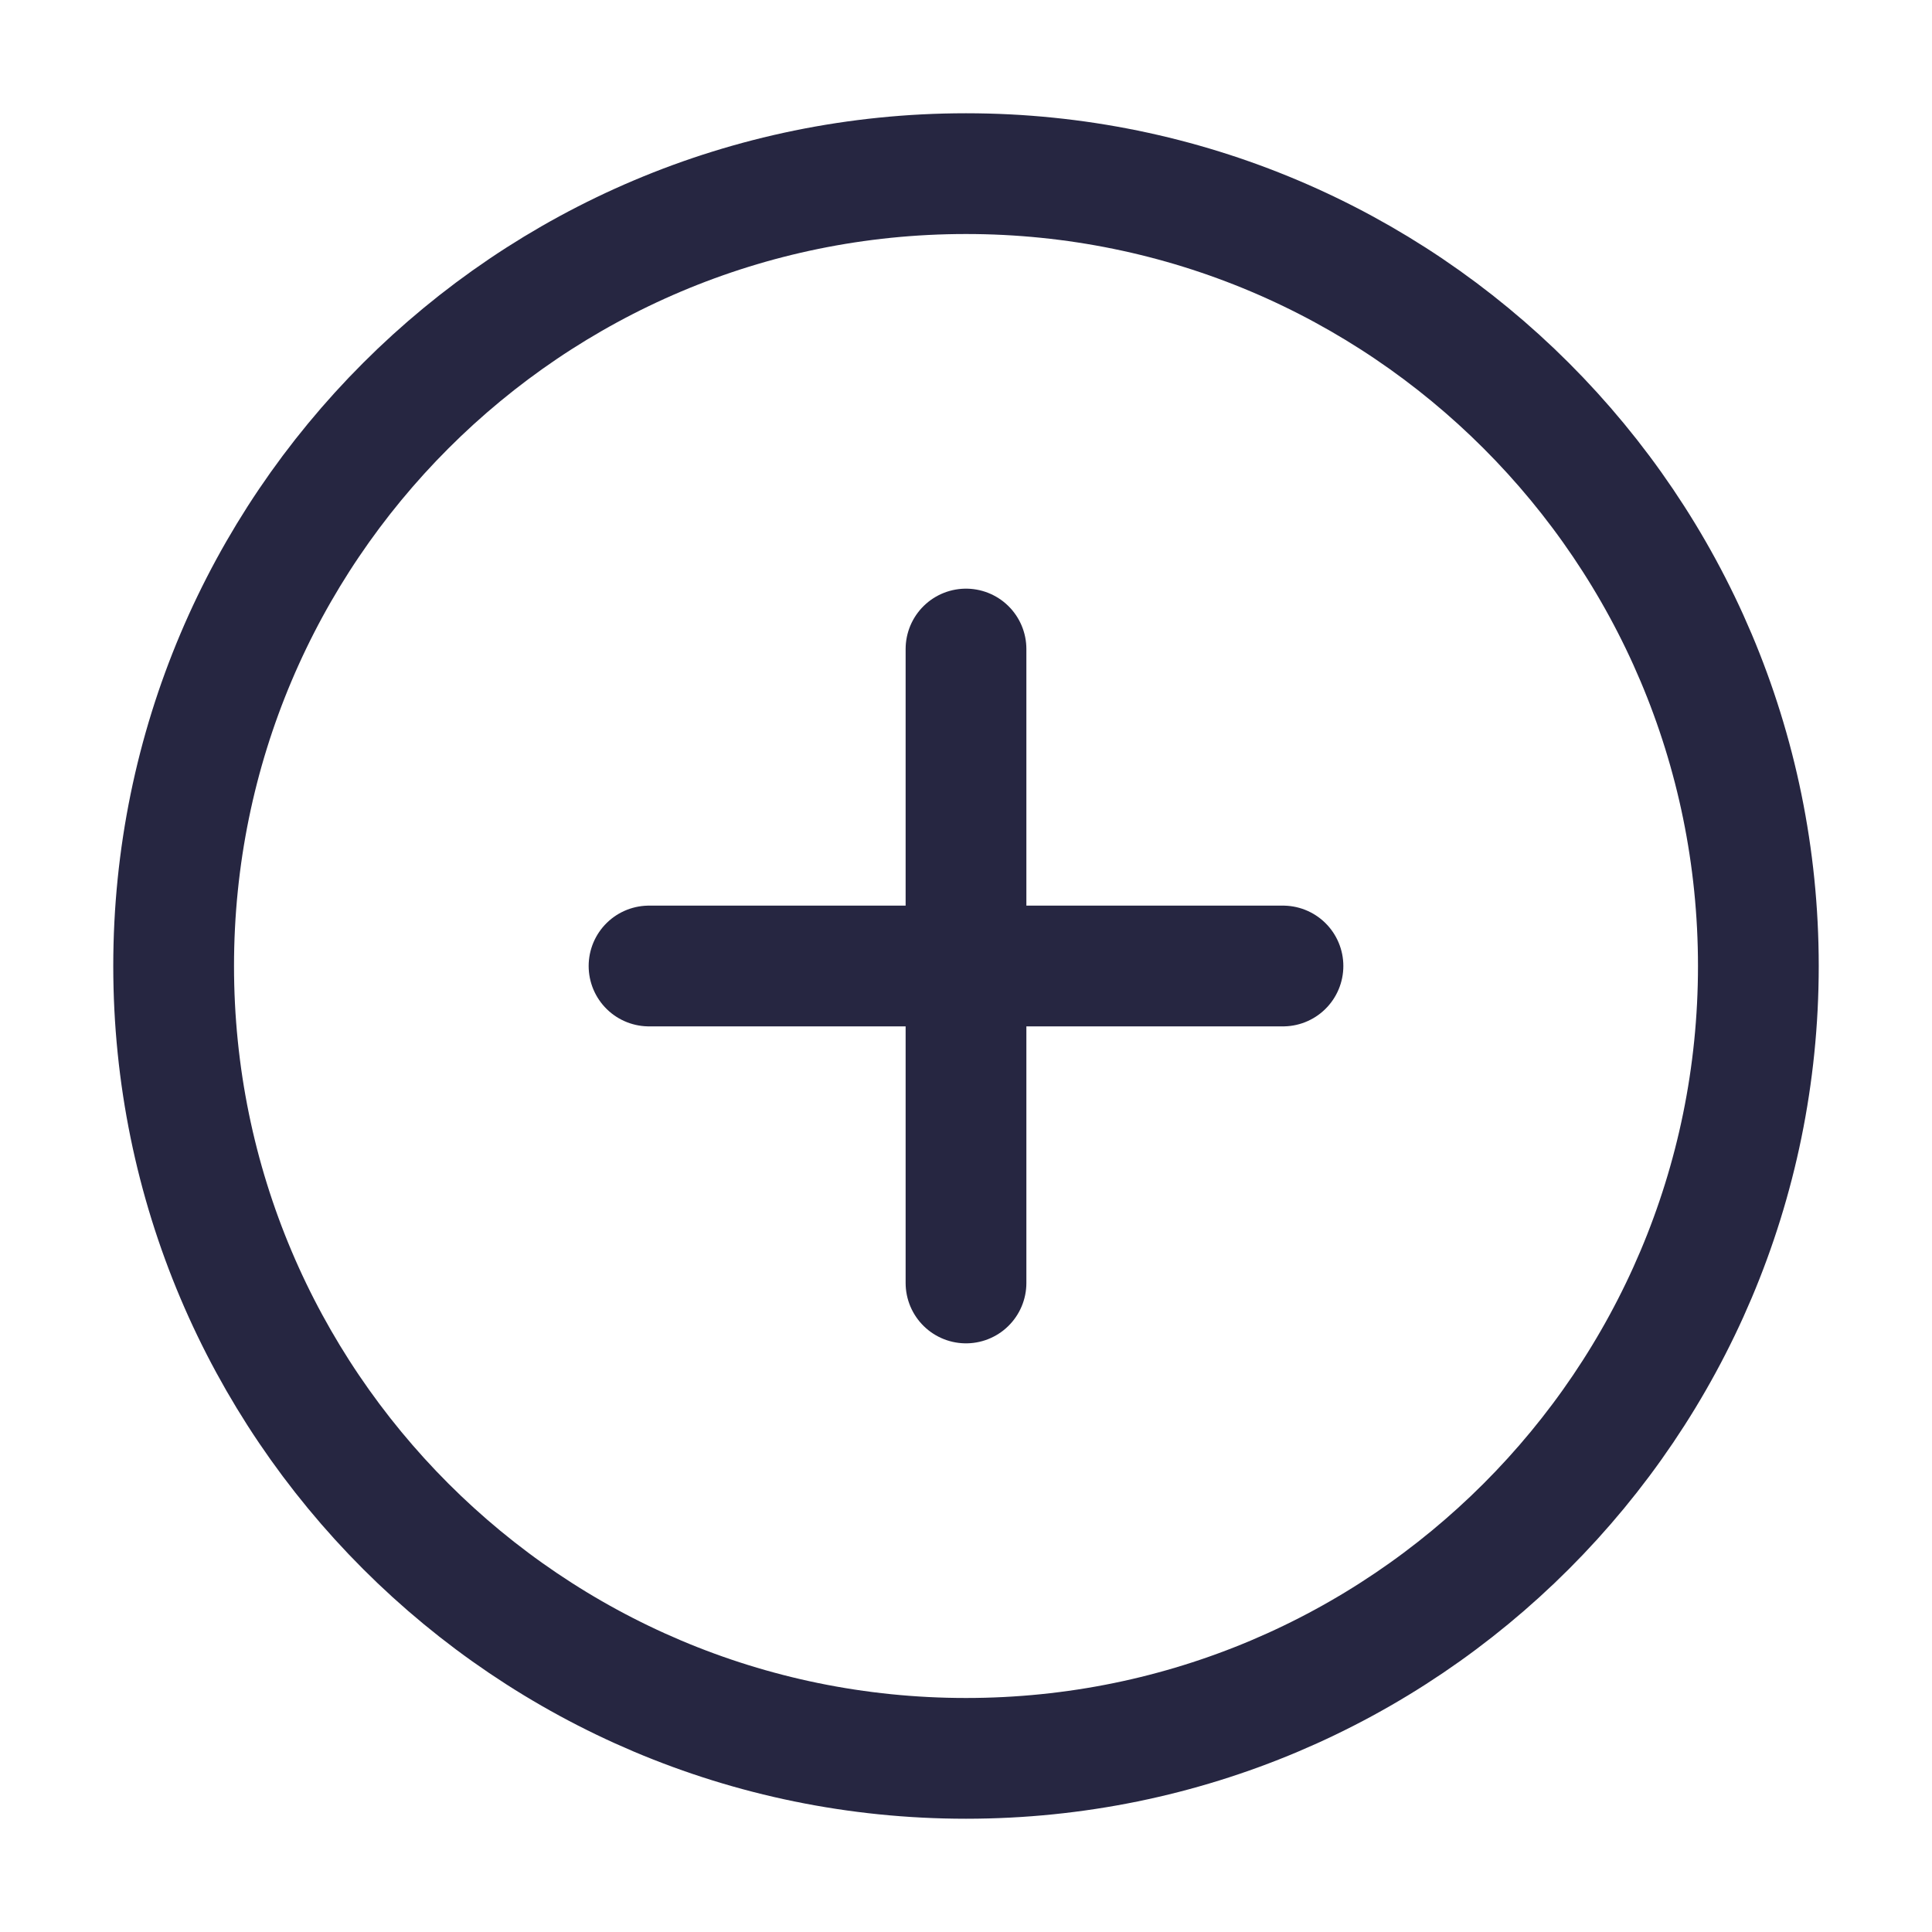 <svg width="16" height="16" viewBox="0 0 16 16" fill="none" xmlns="http://www.w3.org/2000/svg">
    <path d="M8 5.375V10.625" stroke="#262641" stroke-linecap="round" stroke-linejoin="round"/>
    <path d="M5.375 8H10.625" stroke="#262641" stroke-linecap="round" stroke-linejoin="round"/>
    <path fill-rule="evenodd" clip-rule="evenodd" d="M8 14.562C11.624 14.562 14.562 11.624 14.562 8C14.562 4.376 11.624 1.438 8 1.438C4.376 1.438 1.438 4.376 1.438 8C1.438 11.624 4.376 14.562 8 14.562Z" stroke="#262641" stroke-linecap="round" stroke-linejoin="round"/>
</svg>
